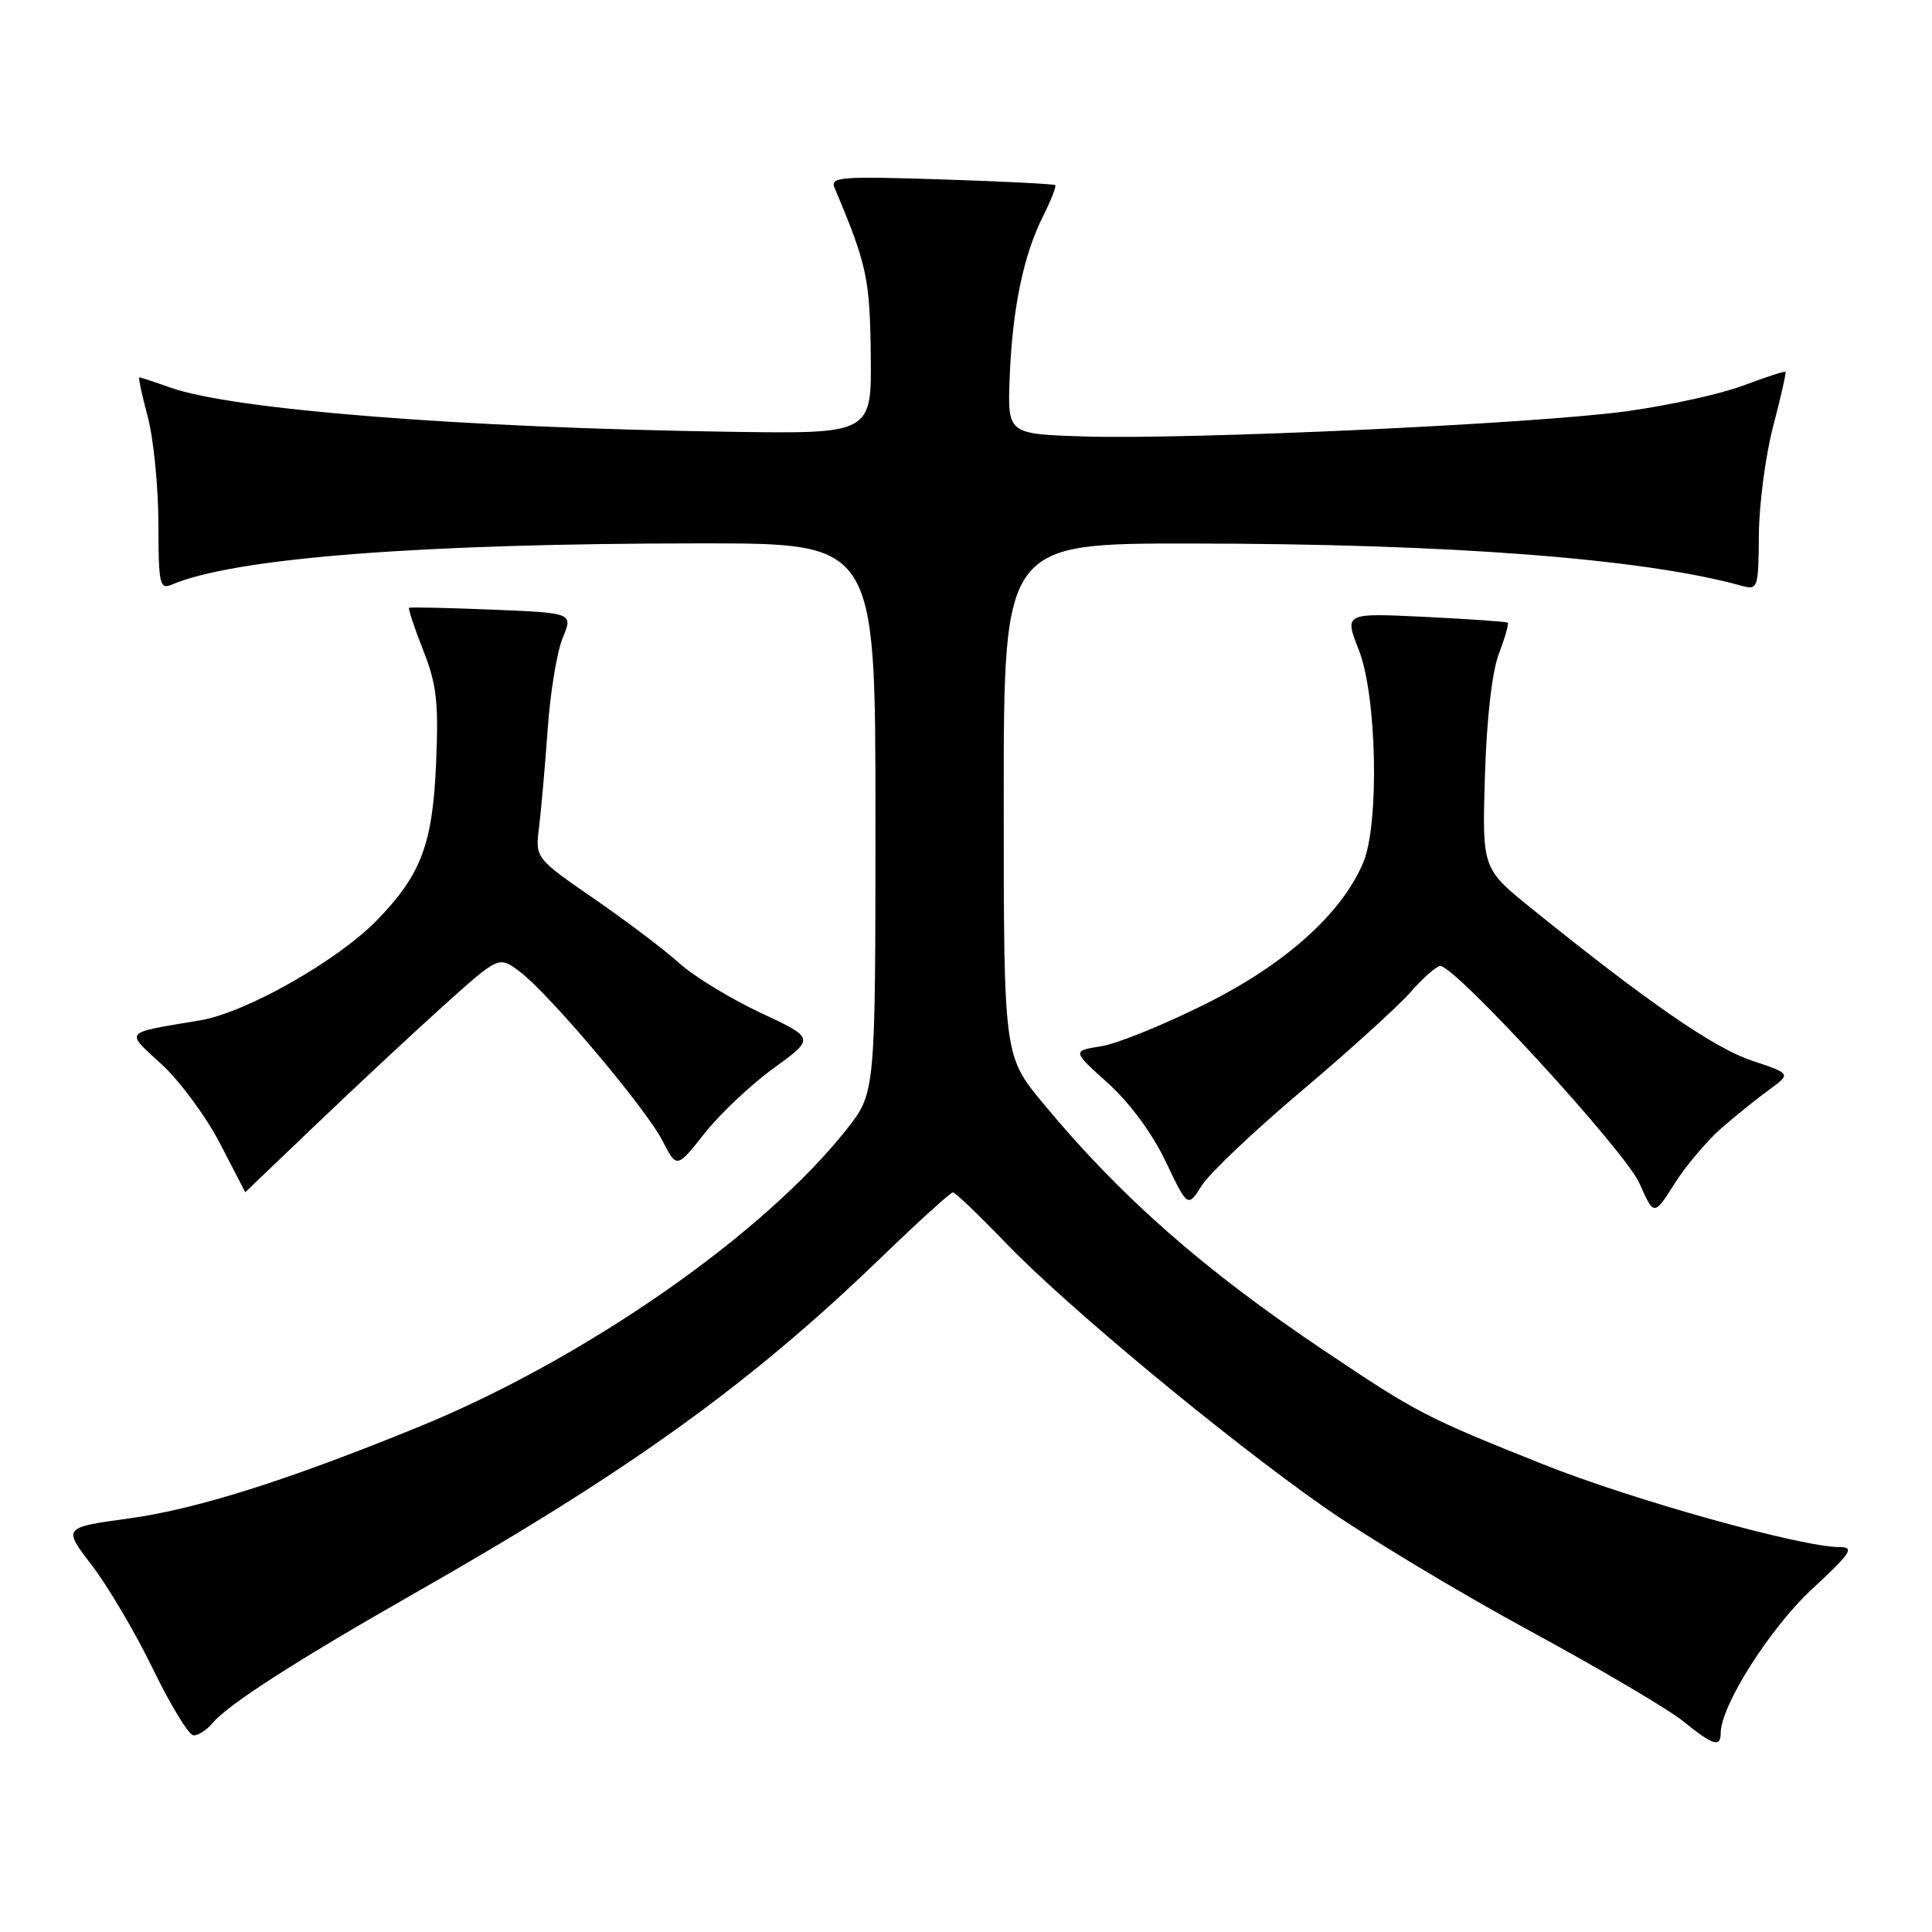 <?xml version="1.0" encoding="UTF-8" standalone="no"?>
<!DOCTYPE svg PUBLIC "-//W3C//DTD SVG 1.1//EN" "http://www.w3.org/Graphics/SVG/1.1/DTD/svg11.dtd" >
<svg xmlns="http://www.w3.org/2000/svg" xmlns:xlink="http://www.w3.org/1999/xlink" version="1.1" viewBox="0 0 256 256">
 <g >
 <path fill="currentColor"
d=" M 228.00 229.66 C 228.00 226.02 234.53 215.73 240.10 210.57 C 245.26 205.79 245.78 205.00 243.78 205.00 C 238.68 205.00 216.27 198.74 204.45 194.02 C 188.85 187.79 187.78 187.23 175.38 178.91 C 159.46 168.24 148.45 158.55 138.22 146.20 C 133.00 139.90 133.00 139.90 133.00 105.95 C 133.00 72.00 133.00 72.00 157.75 72.02 C 192.07 72.04 217.70 74.00 230.75 77.61 C 232.93 78.21 233.00 78.01 233.06 70.87 C 233.09 66.81 233.94 60.35 234.95 56.50 C 235.96 52.65 236.70 49.40 236.58 49.27 C 236.47 49.15 233.99 49.96 231.07 51.06 C 228.15 52.17 221.20 53.71 215.63 54.48 C 203.54 56.16 157.61 58.28 143.50 57.83 C 133.50 57.50 133.50 57.50 133.79 50.00 C 134.14 40.93 135.61 33.81 138.21 28.65 C 139.27 26.54 140.00 24.68 139.82 24.53 C 139.64 24.38 132.84 24.03 124.70 23.77 C 111.38 23.34 109.96 23.45 110.58 24.89 C 114.86 35.01 115.26 36.86 115.38 47.00 C 115.50 57.50 115.50 57.50 96.50 57.21 C 60.95 56.67 30.92 54.29 22.65 51.38 C 20.50 50.62 18.62 50.00 18.46 50.00 C 18.31 50.00 18.81 52.36 19.58 55.25 C 20.35 58.14 20.98 64.49 20.99 69.36 C 21.00 77.41 21.16 78.15 22.75 77.47 C 31.05 73.92 55.81 72.00 93.18 72.00 C 116.00 72.00 116.00 72.00 116.00 108.41 C 116.00 144.82 116.00 144.82 112.17 149.66 C 101.10 163.65 77.45 180.09 55.50 189.06 C 38.07 196.18 25.99 199.99 17.03 201.21 C 8.33 202.40 8.33 202.40 12.20 207.45 C 14.33 210.23 17.97 216.41 20.29 221.19 C 22.60 225.96 25.01 229.90 25.63 229.94 C 26.25 229.97 27.35 229.28 28.09 228.39 C 30.17 225.88 39.24 220.05 55.00 211.08 C 83.31 194.96 99.31 183.46 116.60 166.78 C 121.60 161.95 125.95 158.00 126.26 158.00 C 126.58 158.00 129.68 160.97 133.17 164.60 C 141.18 172.95 162.14 190.35 175.35 199.63 C 180.93 203.54 193.15 210.90 202.50 215.98 C 211.85 221.05 221.07 226.49 223.00 228.05 C 226.95 231.26 228.00 231.60 228.00 229.66 Z  M 228.08 149.50 C 229.97 147.85 232.83 145.55 234.43 144.39 C 237.34 142.27 237.34 142.27 232.10 140.53 C 227.14 138.89 218.22 132.72 202.94 120.38 C 196.39 115.09 196.39 115.09 196.76 102.80 C 196.99 95.25 197.70 89.00 198.61 86.63 C 199.42 84.49 199.95 82.64 199.79 82.51 C 199.63 82.37 194.69 82.03 188.81 81.74 C 178.12 81.22 178.12 81.22 180.06 86.15 C 182.44 92.19 182.79 109.18 180.64 114.28 C 177.80 121.04 170.37 127.71 159.82 132.99 C 154.31 135.75 148.06 138.29 145.93 138.63 C 142.06 139.25 142.06 139.25 146.78 143.50 C 149.65 146.07 152.67 150.16 154.45 153.89 C 157.38 160.03 157.38 160.03 159.25 157.08 C 160.28 155.45 166.22 149.82 172.47 144.55 C 178.71 139.28 185.19 133.40 186.88 131.49 C 188.56 129.57 190.35 128.00 190.85 128.00 C 192.85 128.00 215.36 152.55 217.22 156.77 C 219.16 161.14 219.16 161.14 221.90 156.82 C 223.41 154.44 226.20 151.15 228.08 149.50 Z  M 42.00 148.89 C 47.23 143.89 54.78 136.85 58.79 133.24 C 66.09 126.68 66.09 126.68 68.79 128.68 C 72.67 131.56 85.57 146.83 87.79 151.17 C 89.67 154.84 89.67 154.84 93.38 150.15 C 95.42 147.57 99.54 143.69 102.54 141.52 C 107.98 137.57 107.98 137.57 100.74 134.18 C 96.76 132.31 91.93 129.36 90.00 127.62 C 88.08 125.88 83.00 122.04 78.71 119.08 C 70.92 113.70 70.92 113.70 71.43 109.60 C 71.71 107.34 72.22 101.51 72.57 96.63 C 72.91 91.76 73.81 86.30 74.57 84.50 C 75.93 81.22 75.93 81.22 65.22 80.78 C 59.32 80.54 54.37 80.43 54.21 80.54 C 54.06 80.65 54.89 83.16 56.06 86.12 C 57.85 90.63 58.13 93.03 57.79 101.00 C 57.34 111.83 55.83 115.87 49.99 121.89 C 44.75 127.29 32.61 134.18 26.52 135.20 C 16.19 136.94 16.54 136.53 21.45 141.06 C 23.86 143.28 27.33 148.00 29.17 151.55 C 31.00 155.09 32.50 157.99 32.50 157.98 C 32.50 157.97 36.77 153.88 42.00 148.89 Z "/>
</g>
</svg>